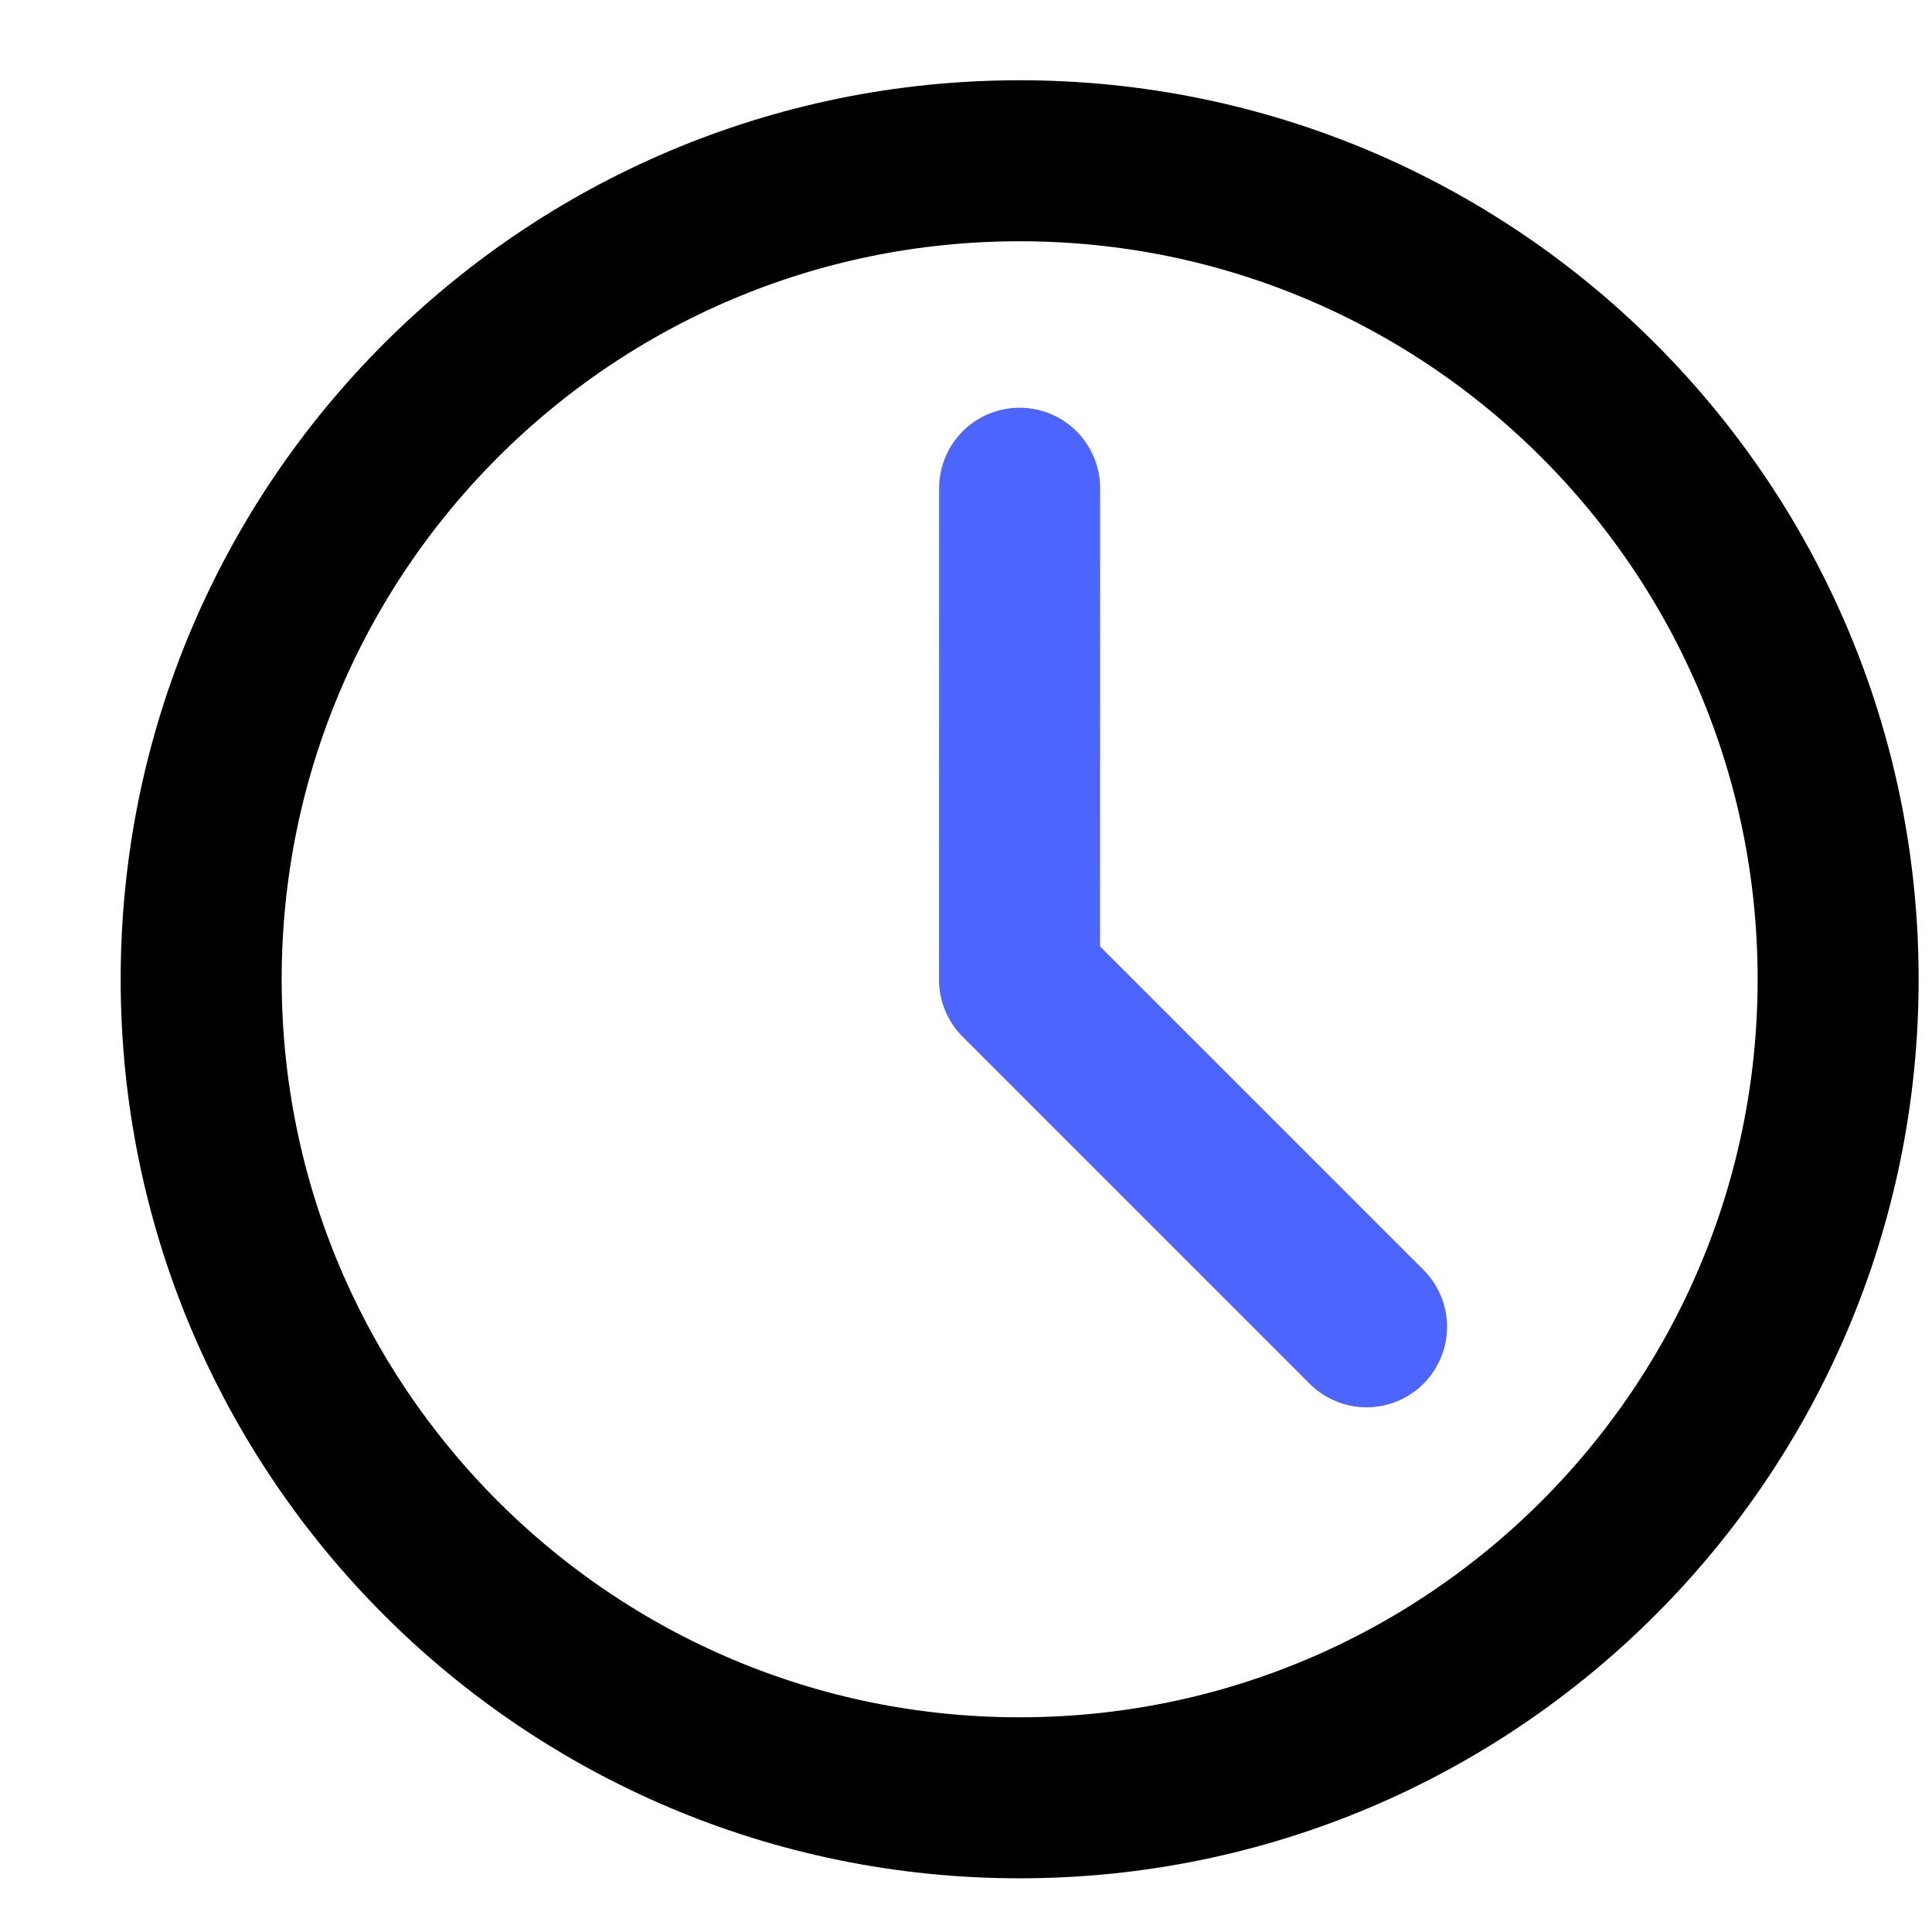 <svg xmlns="http://www.w3.org/2000/svg" width="24" height="24" viewBox="0 0 24 24" fill="none">
  <g clip-path="url(#clip0_135415_1240)">
    <path d="M12.666 22.333C18.282 22.333 22.834 17.781 22.834 12.165C22.834 6.549 18.282 1.997 12.666 1.997C7.051 1.997 2.499 6.549 2.499 12.165C2.499 17.781 7.051 22.333 12.666 22.333Z" stroke="currentColor" stroke-width="2" stroke-linejoin="round"/>
    <path d="M12.666 6.065L12.665 12.171L16.976 16.482" stroke="#4C65FF" stroke-width="2" stroke-linecap="round" stroke-linejoin="round"/>
  </g>
  <defs>
    <clipPath id="clip0_135415_1240">
      <rect width="24" height="24" fill="white"/>
    </clipPath>
  </defs>
</svg>
